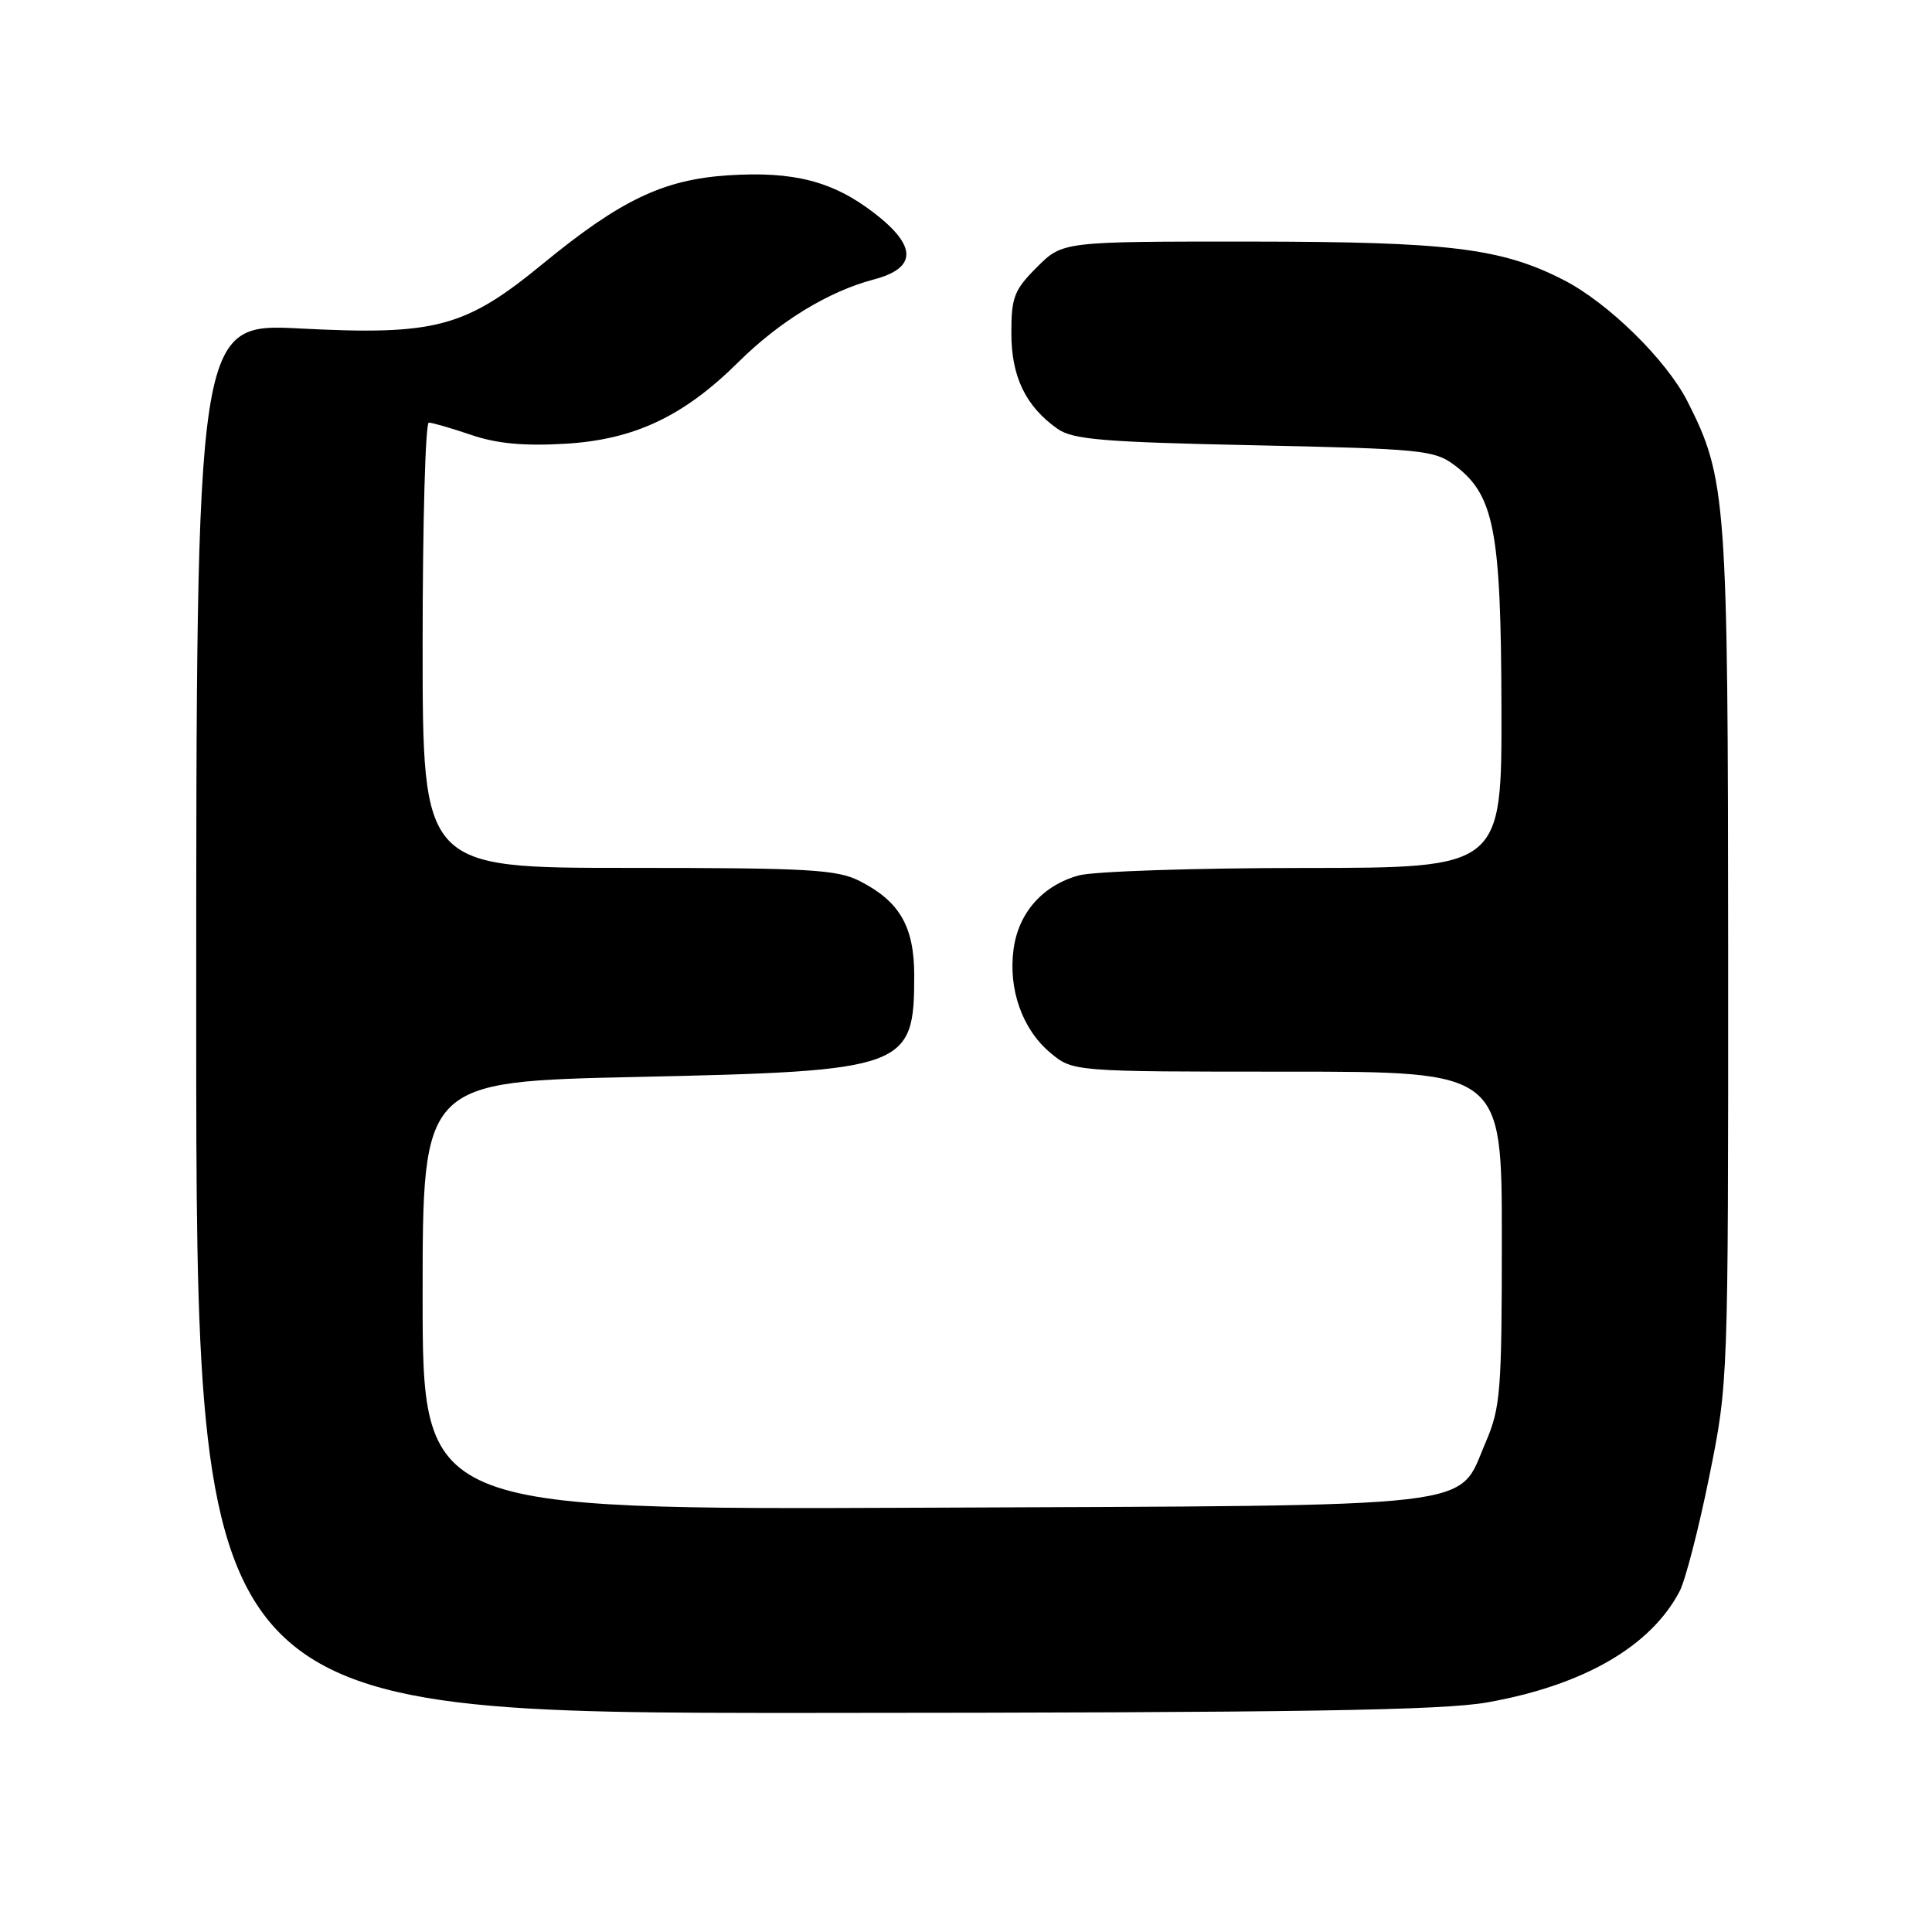 <?xml version="1.0" encoding="UTF-8" standalone="no"?>
<!DOCTYPE svg PUBLIC "-//W3C//DTD SVG 1.1//EN" "http://www.w3.org/Graphics/SVG/1.1/DTD/svg11.dtd" >
<svg xmlns="http://www.w3.org/2000/svg" xmlns:xlink="http://www.w3.org/1999/xlink" version="1.1" viewBox="0 0 256 256">
 <g >
 <path fill="currentColor"
d=" M 197.11 225.57 C 209.84 223.30 218.73 218.16 222.56 210.85 C 223.32 209.39 225.08 202.59 226.47 195.72 C 229.00 183.25 229.00 183.23 228.99 126.87 C 228.97 66.12 228.77 63.40 223.61 53.21 C 220.81 47.69 213.07 40.10 207.17 37.09 C 198.91 32.87 192.02 32.03 165.65 32.01 C 140.80 32.00 140.80 32.00 137.40 35.40 C 134.38 38.42 134.00 39.39 134.01 44.15 C 134.01 49.91 135.90 53.83 140.11 56.81 C 142.14 58.24 146.07 58.58 166.18 59.00 C 188.26 59.47 190.05 59.64 192.68 61.60 C 197.99 65.56 198.89 70.16 198.95 93.75 C 199.00 115.00 199.00 115.00 172.75 115.01 C 158.31 115.01 144.89 115.46 142.93 116.00 C 138.14 117.33 134.95 120.95 134.30 125.79 C 133.59 131.09 135.46 136.37 139.14 139.47 C 142.15 142.00 142.15 142.00 170.58 142.00 C 199.00 142.00 199.00 142.00 199.00 164.06 C 199.00 184.41 198.83 186.52 196.86 191.11 C 193.03 200.00 197.71 199.46 122.25 199.78 C 56.00 200.05 56.00 200.05 56.00 171.69 C 56.00 143.32 56.00 143.32 84.47 142.70 C 120.13 141.92 121.14 141.55 121.14 129.27 C 121.14 122.78 119.22 119.45 113.93 116.75 C 110.91 115.21 107.22 115.00 83.25 115.00 C 56.00 115.00 56.00 115.00 56.00 85.50 C 56.00 69.28 56.37 56.00 56.82 56.00 C 57.27 56.00 59.79 56.73 62.41 57.62 C 65.80 58.78 69.39 59.12 74.87 58.80 C 84.02 58.27 90.59 55.18 97.86 47.96 C 103.29 42.58 109.78 38.62 115.75 37.04 C 121.53 35.52 121.54 32.61 115.80 28.20 C 110.35 24.01 105.14 22.67 96.50 23.23 C 87.90 23.79 82.23 26.50 71.93 34.95 C 61.63 43.41 57.73 44.45 39.83 43.53 C 26.00 42.81 26.00 42.81 26.00 134.91 C 26.00 227.00 26.00 227.00 107.75 226.97 C 172.09 226.94 191.12 226.64 197.11 225.57 Z "/>
</g>
</svg>